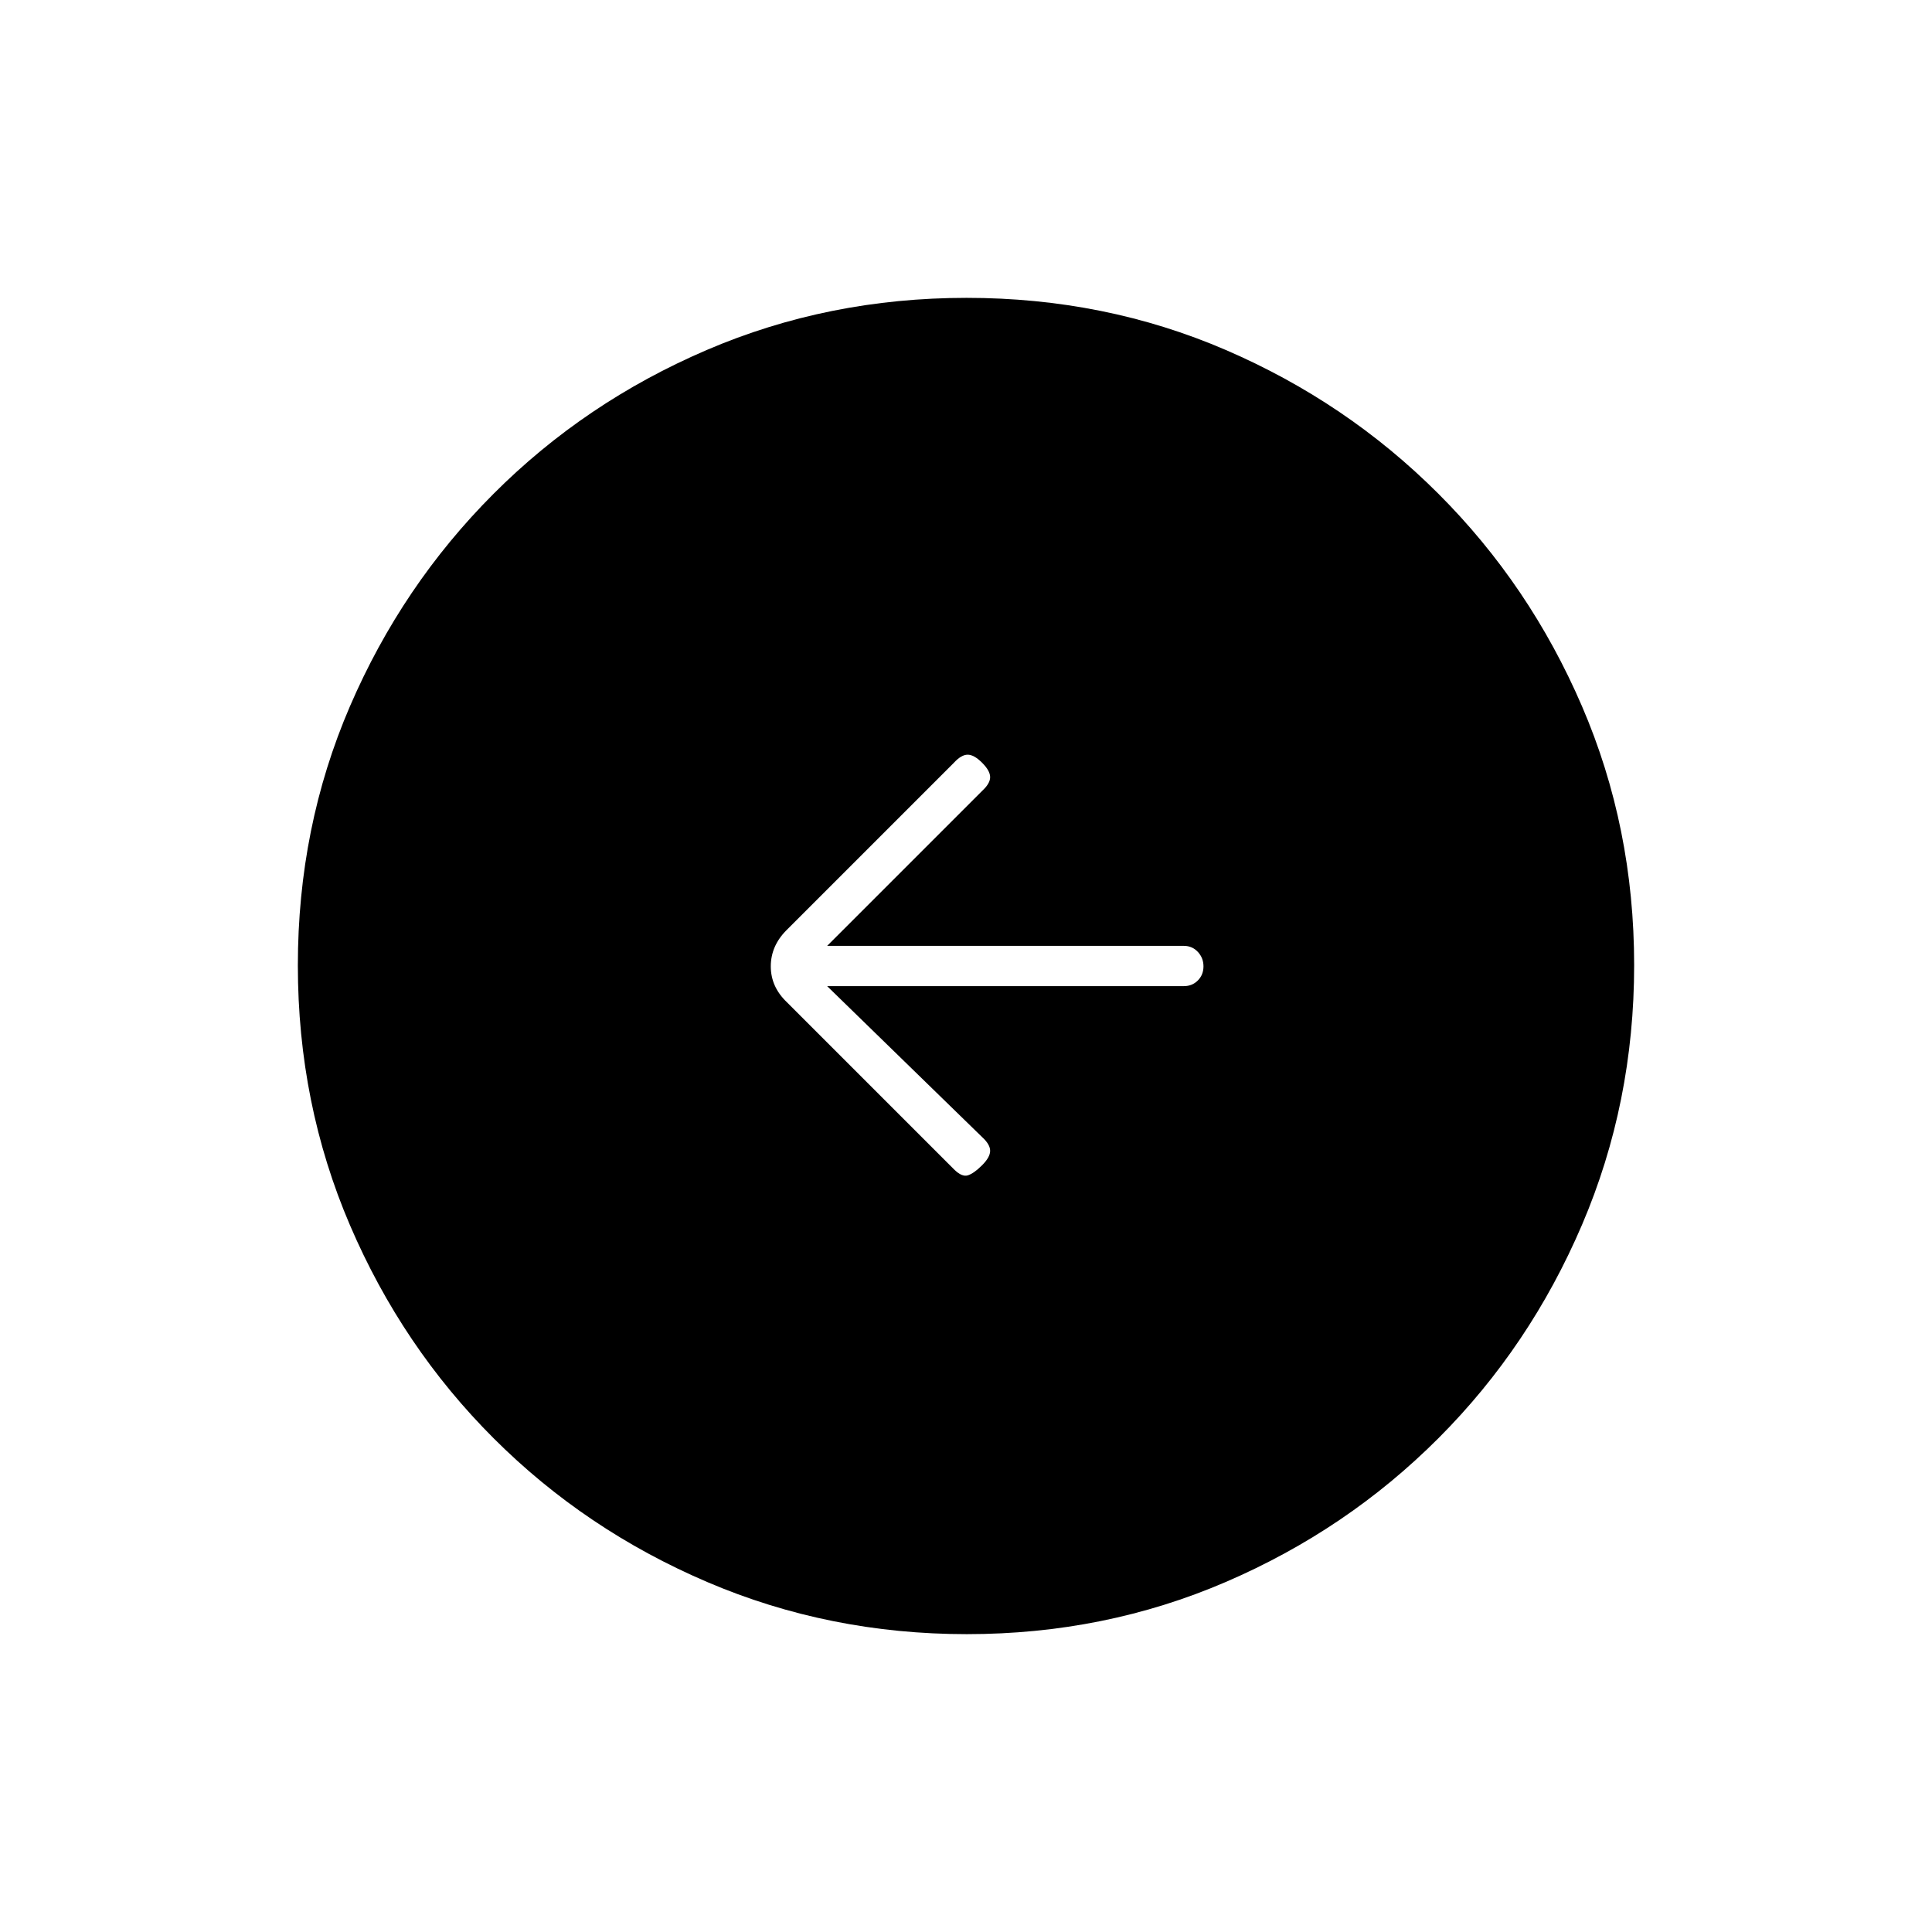 <svg xmlns="http://www.w3.org/2000/svg" height="20" viewBox="0 -960 960 960" width="20"><path d="M411-470h177.29q4.12 0 6.92-2.82 2.79-2.83 2.79-7 0-4.18-2.79-7.18-2.8-3-6.92-3H411l77-77q4-3.67 4-6.83 0-3.17-4-7.17t-7.17-4q-3.16 0-6.83 4l-83.14 83.14Q383-490 383-479.82t8 17.82l83 83q4 4 7 3t7-5q4-4 4-7.17 0-3.16-4-6.83l-77-75Zm69.45 322q-68.45 0-129.01-25.89-60.56-25.89-106.07-71.35-45.52-45.46-71.44-105.89Q148-411.57 148-480.28q0-68.72 25.89-128.78t71.35-105.57q45.46-45.52 105.89-71.44Q411.57-812 480.28-812q68.72 0 128.78 25.89t105.57 71.35q45.52 45.46 71.44 105.66Q812-548.9 812-480.45t-25.89 129.01q-25.89 60.56-71.35 106.07-45.46 45.52-105.66 71.44Q548.9-148 480.45-148Z"/></svg>
